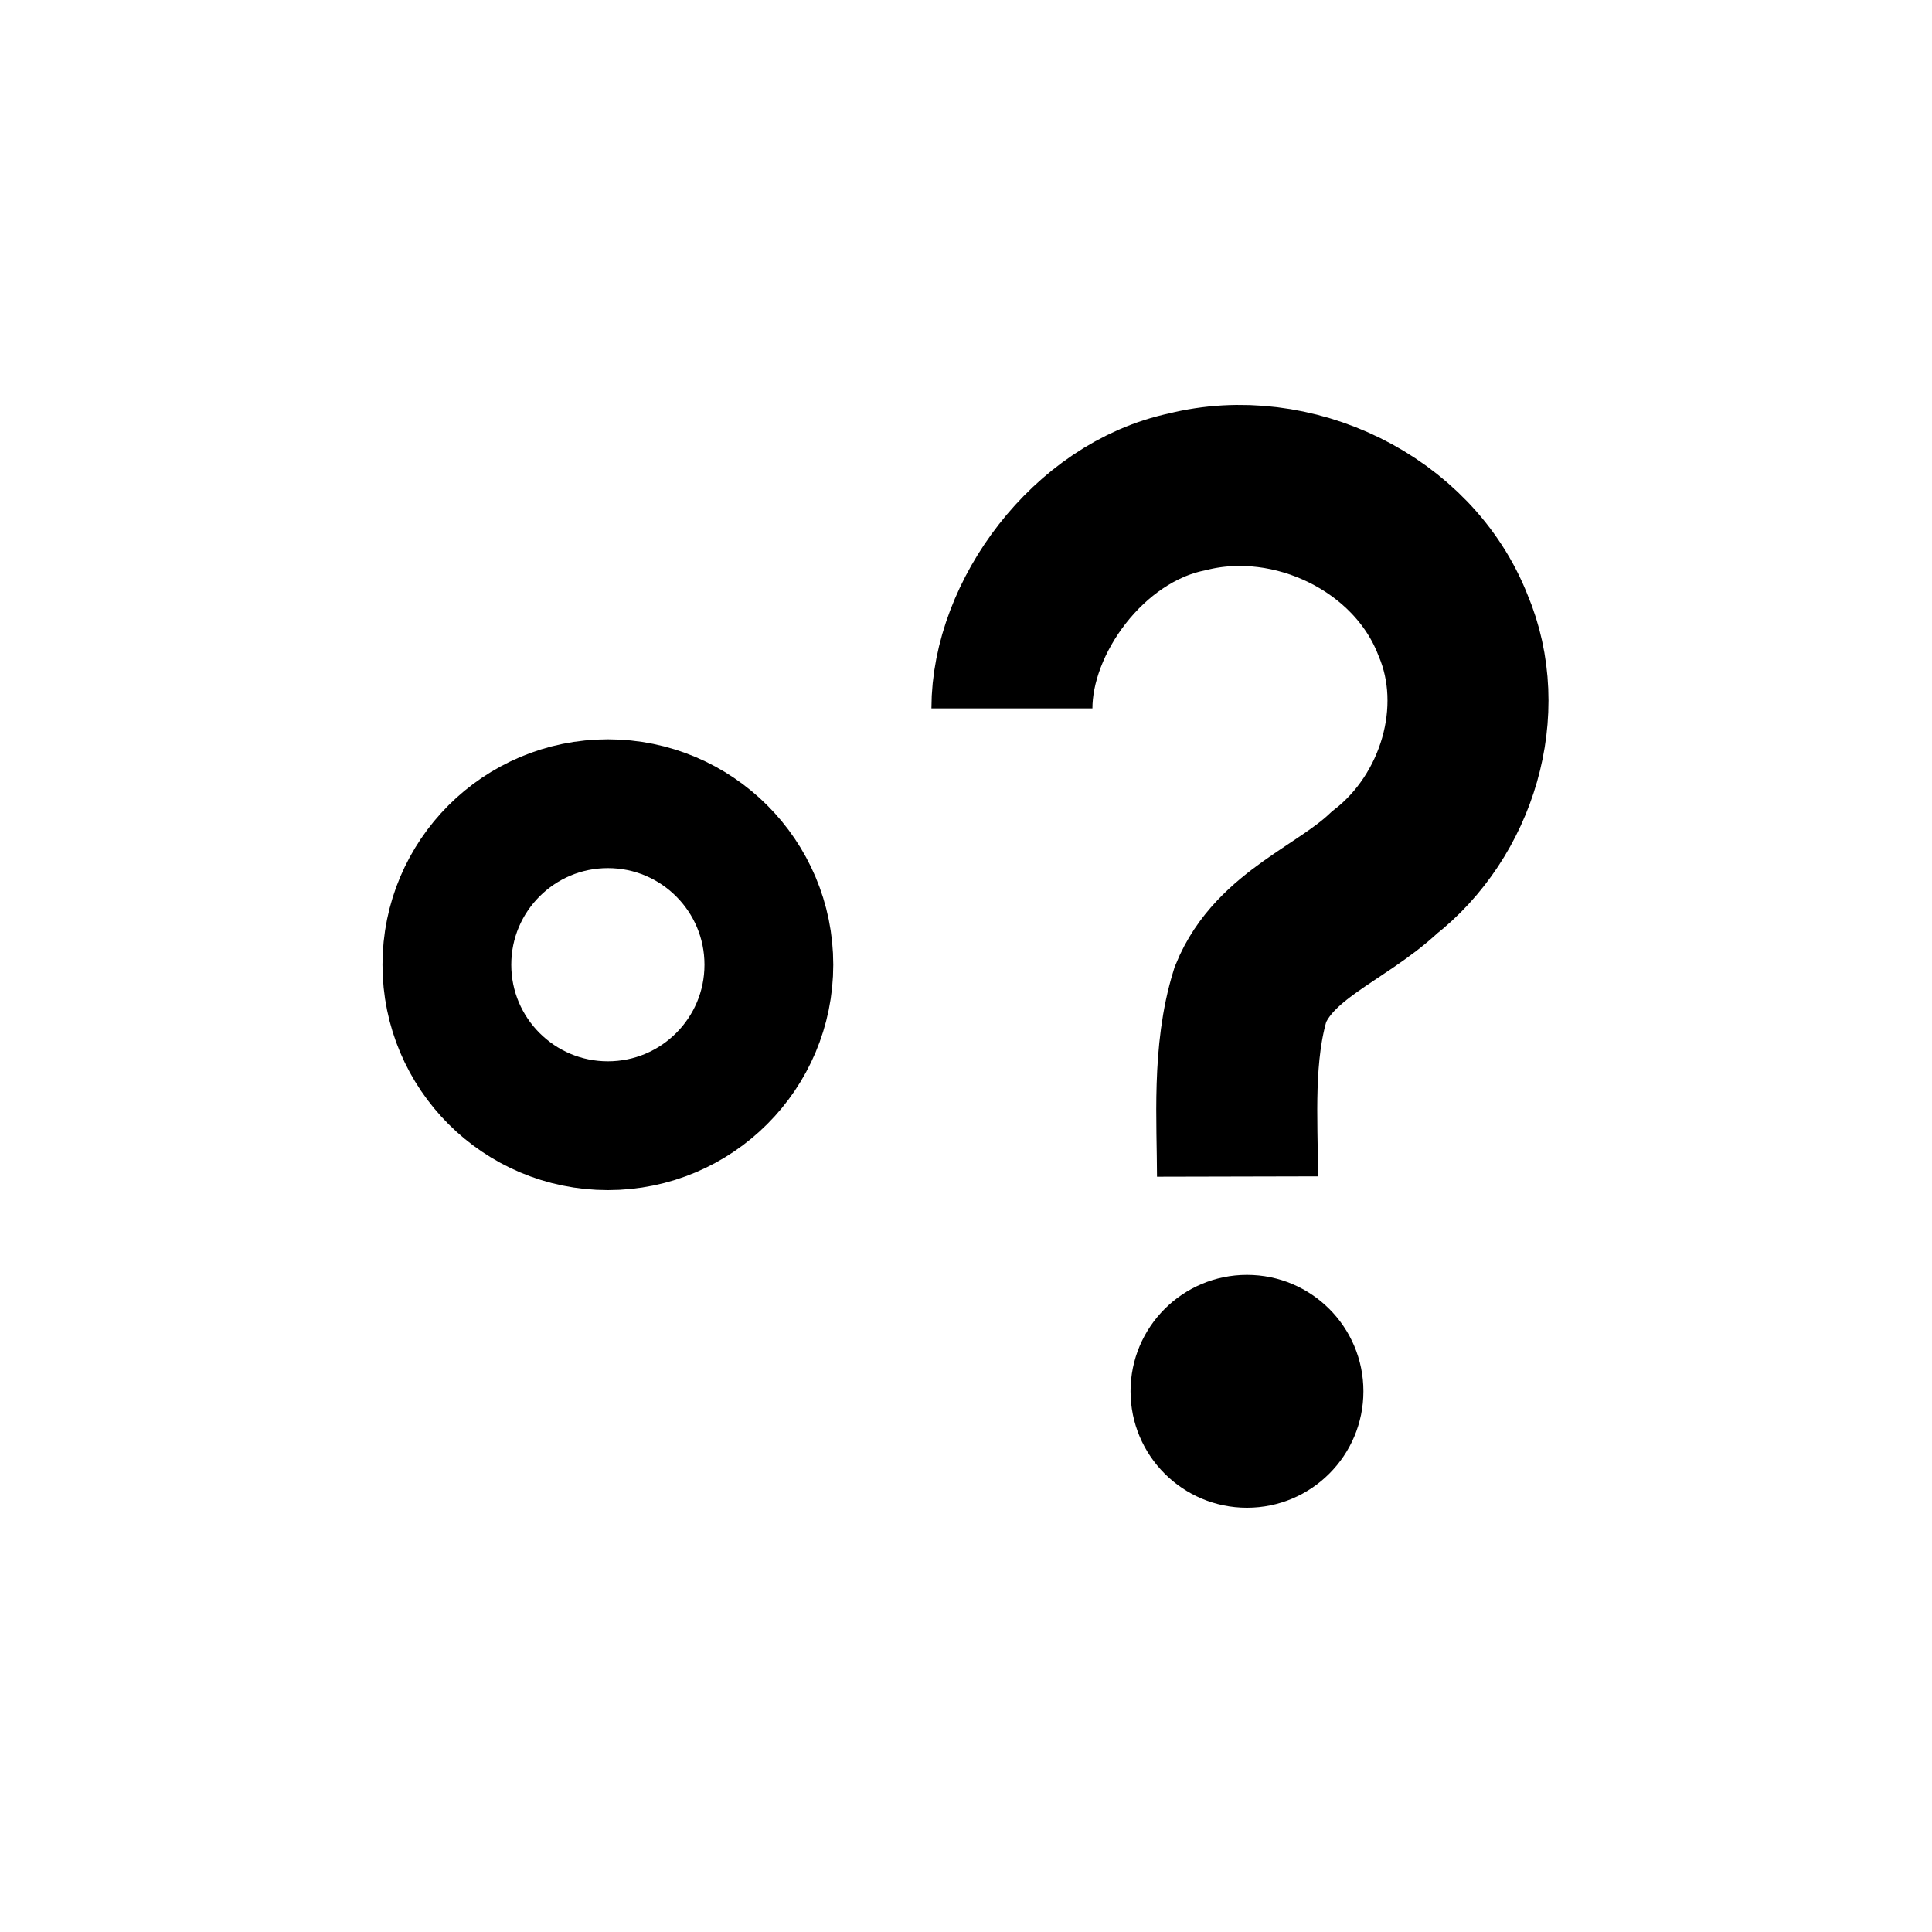 <?xml version="1.0" encoding="UTF-8"?>
<svg width="30" height="30" version="1.1" xmlns="http://www.w3.org/2000/svg">
 <path d="m15.713 11c0-1.413 1.184-3.04 2.719-3.362 1.635-0.412 3.508 0.481 4.129 2.067 0.566 1.334 0.064 2.965-1.063 3.844-0.68 0.641-1.706 0.969-2.081 1.89-0.282 0.911-0.203 1.95-0.201 2.83" fill="none" stroke="currentColor" stroke-width="2.5"/>
 <circle cx="19.363" cy="21.604" r="1.808" fill-rule="evenodd" stroke-width="1.896"/>
 <circle cx="9.439" cy="14.98" r="2.5" fill="none" stroke="currentColor" stroke-width="2"/>
</svg>

